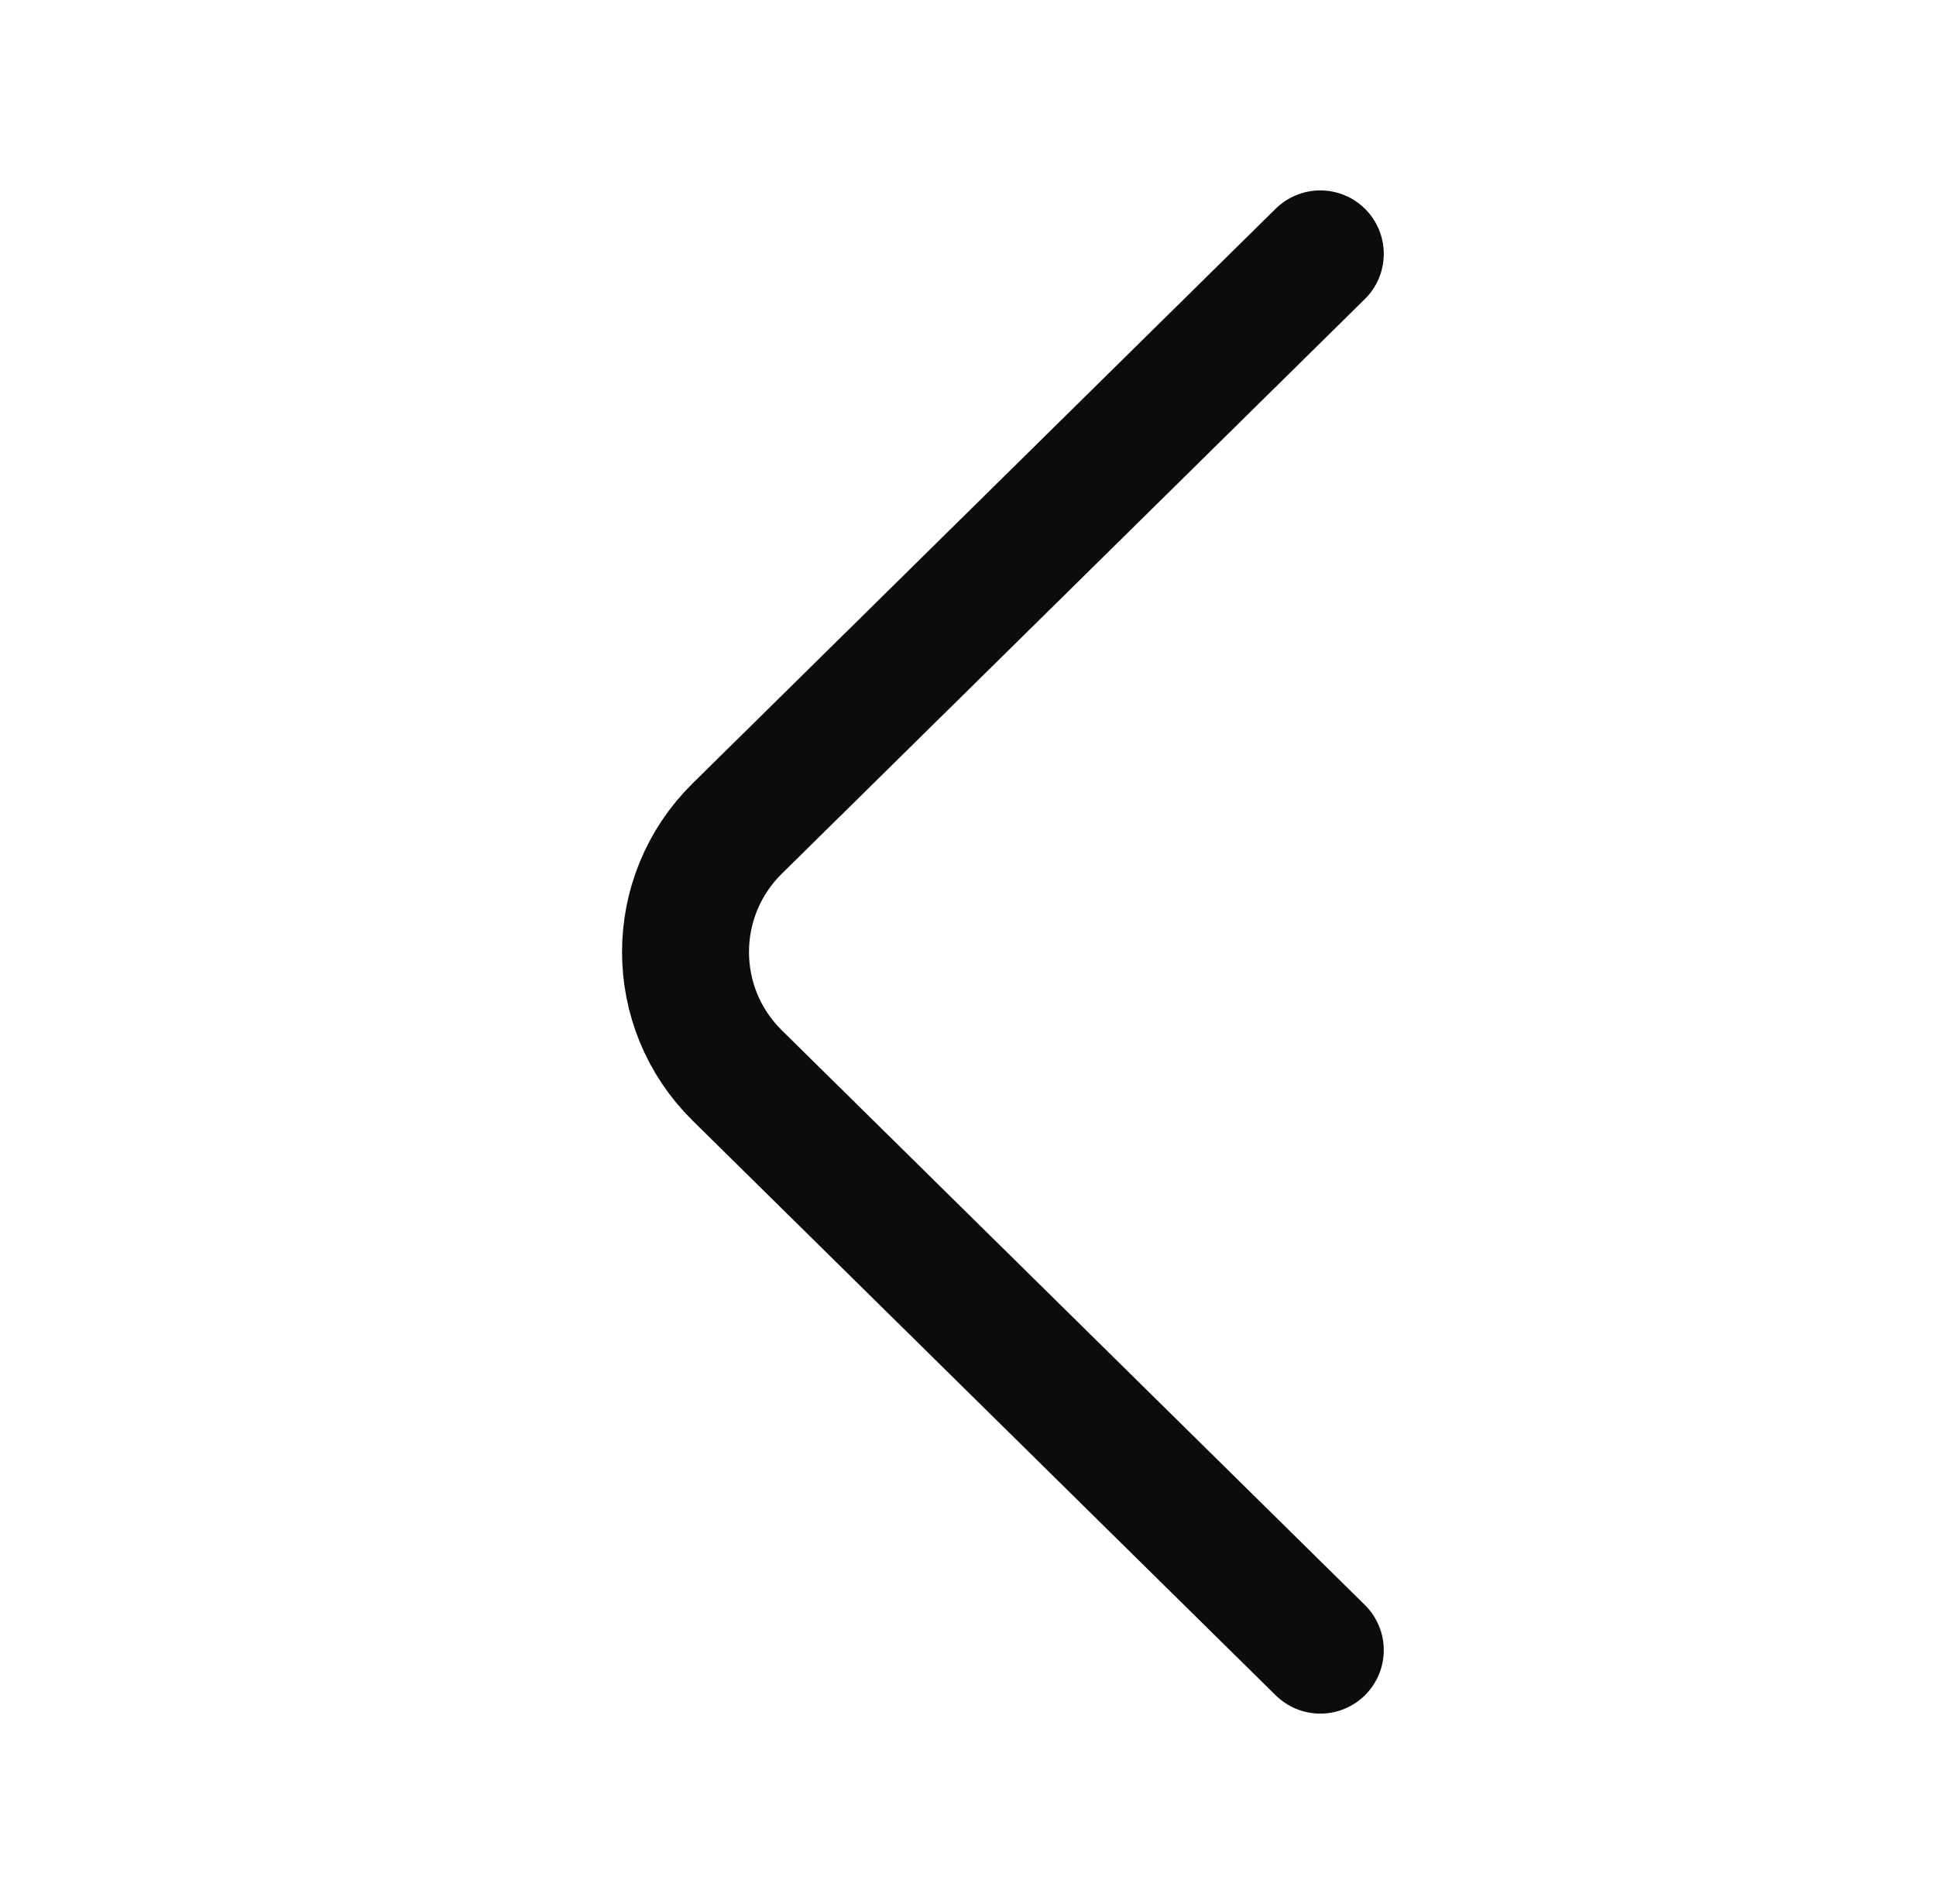 <svg width="61" height="60" viewBox="0 0 61 60" fill="none" xmlns="http://www.w3.org/2000/svg">
<path d="M41.6 52L23.227 33.889C21.057 31.75 21.057 28.25 23.227 26.111L41.6 8" stroke="#0C0C0C" stroke-width="4" stroke-miterlimit="10" stroke-linecap="round" stroke-linejoin="round"/>
</svg>
